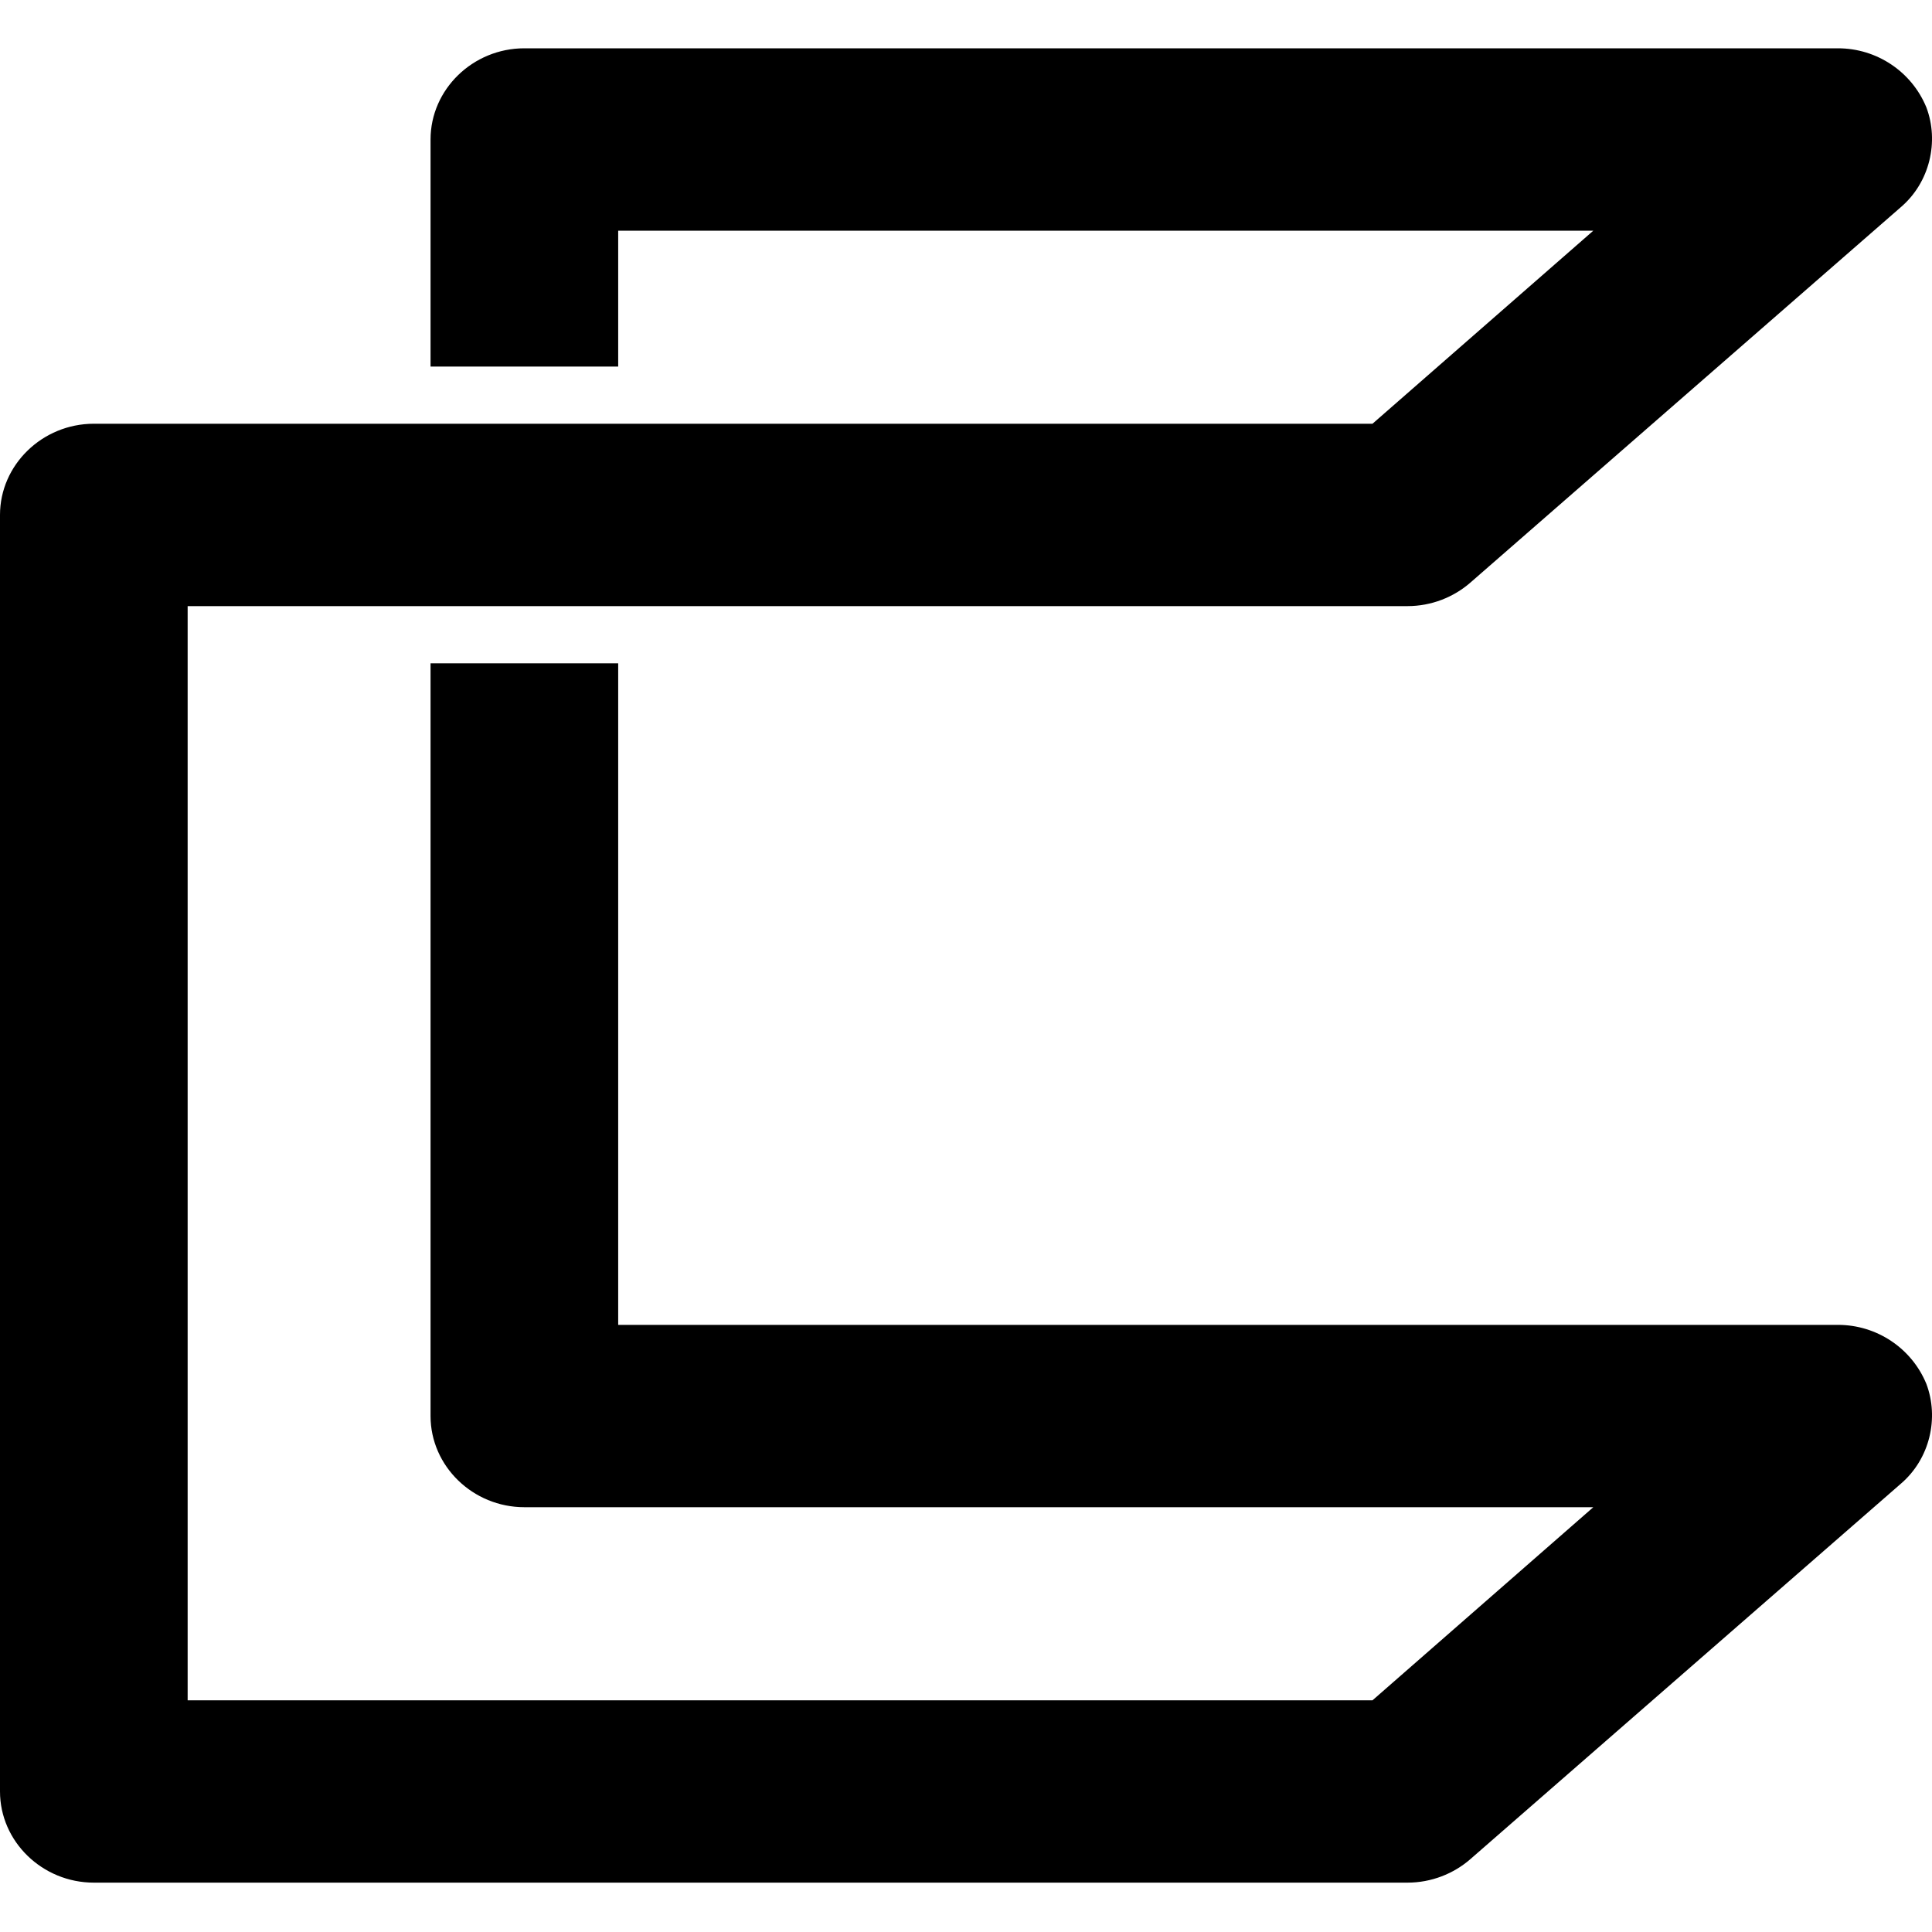 <svg viewBox="0 0 40 40" xmlns="http://www.w3.org/2000/svg">
<path d="M38.054 27.43H12.799V13.733H8.914V29.317C8.914 30.354 9.79 31.205 10.856 31.205H32.988L28.416 35.203H3.885V12.549H8.875H12.761H29.14C29.636 12.549 30.093 12.364 30.436 12.068L39.349 4.294C39.959 3.776 40.149 2.925 39.883 2.222C39.578 1.481 38.854 1 38.054 1H10.856C9.79 1 8.914 1.851 8.914 2.888V7.589H12.799V4.776H32.988L28.416 8.773H12.799H8.914H1.943C0.876 8.773 0 9.625 0 10.661V37.091C0 38.127 0.876 38.978 1.943 38.978H29.14C29.636 38.978 30.093 38.793 30.436 38.497L39.349 30.724C39.959 30.206 40.149 29.355 39.883 28.651C39.578 27.911 38.854 27.43 38.054 27.43Z"/>
</svg>

